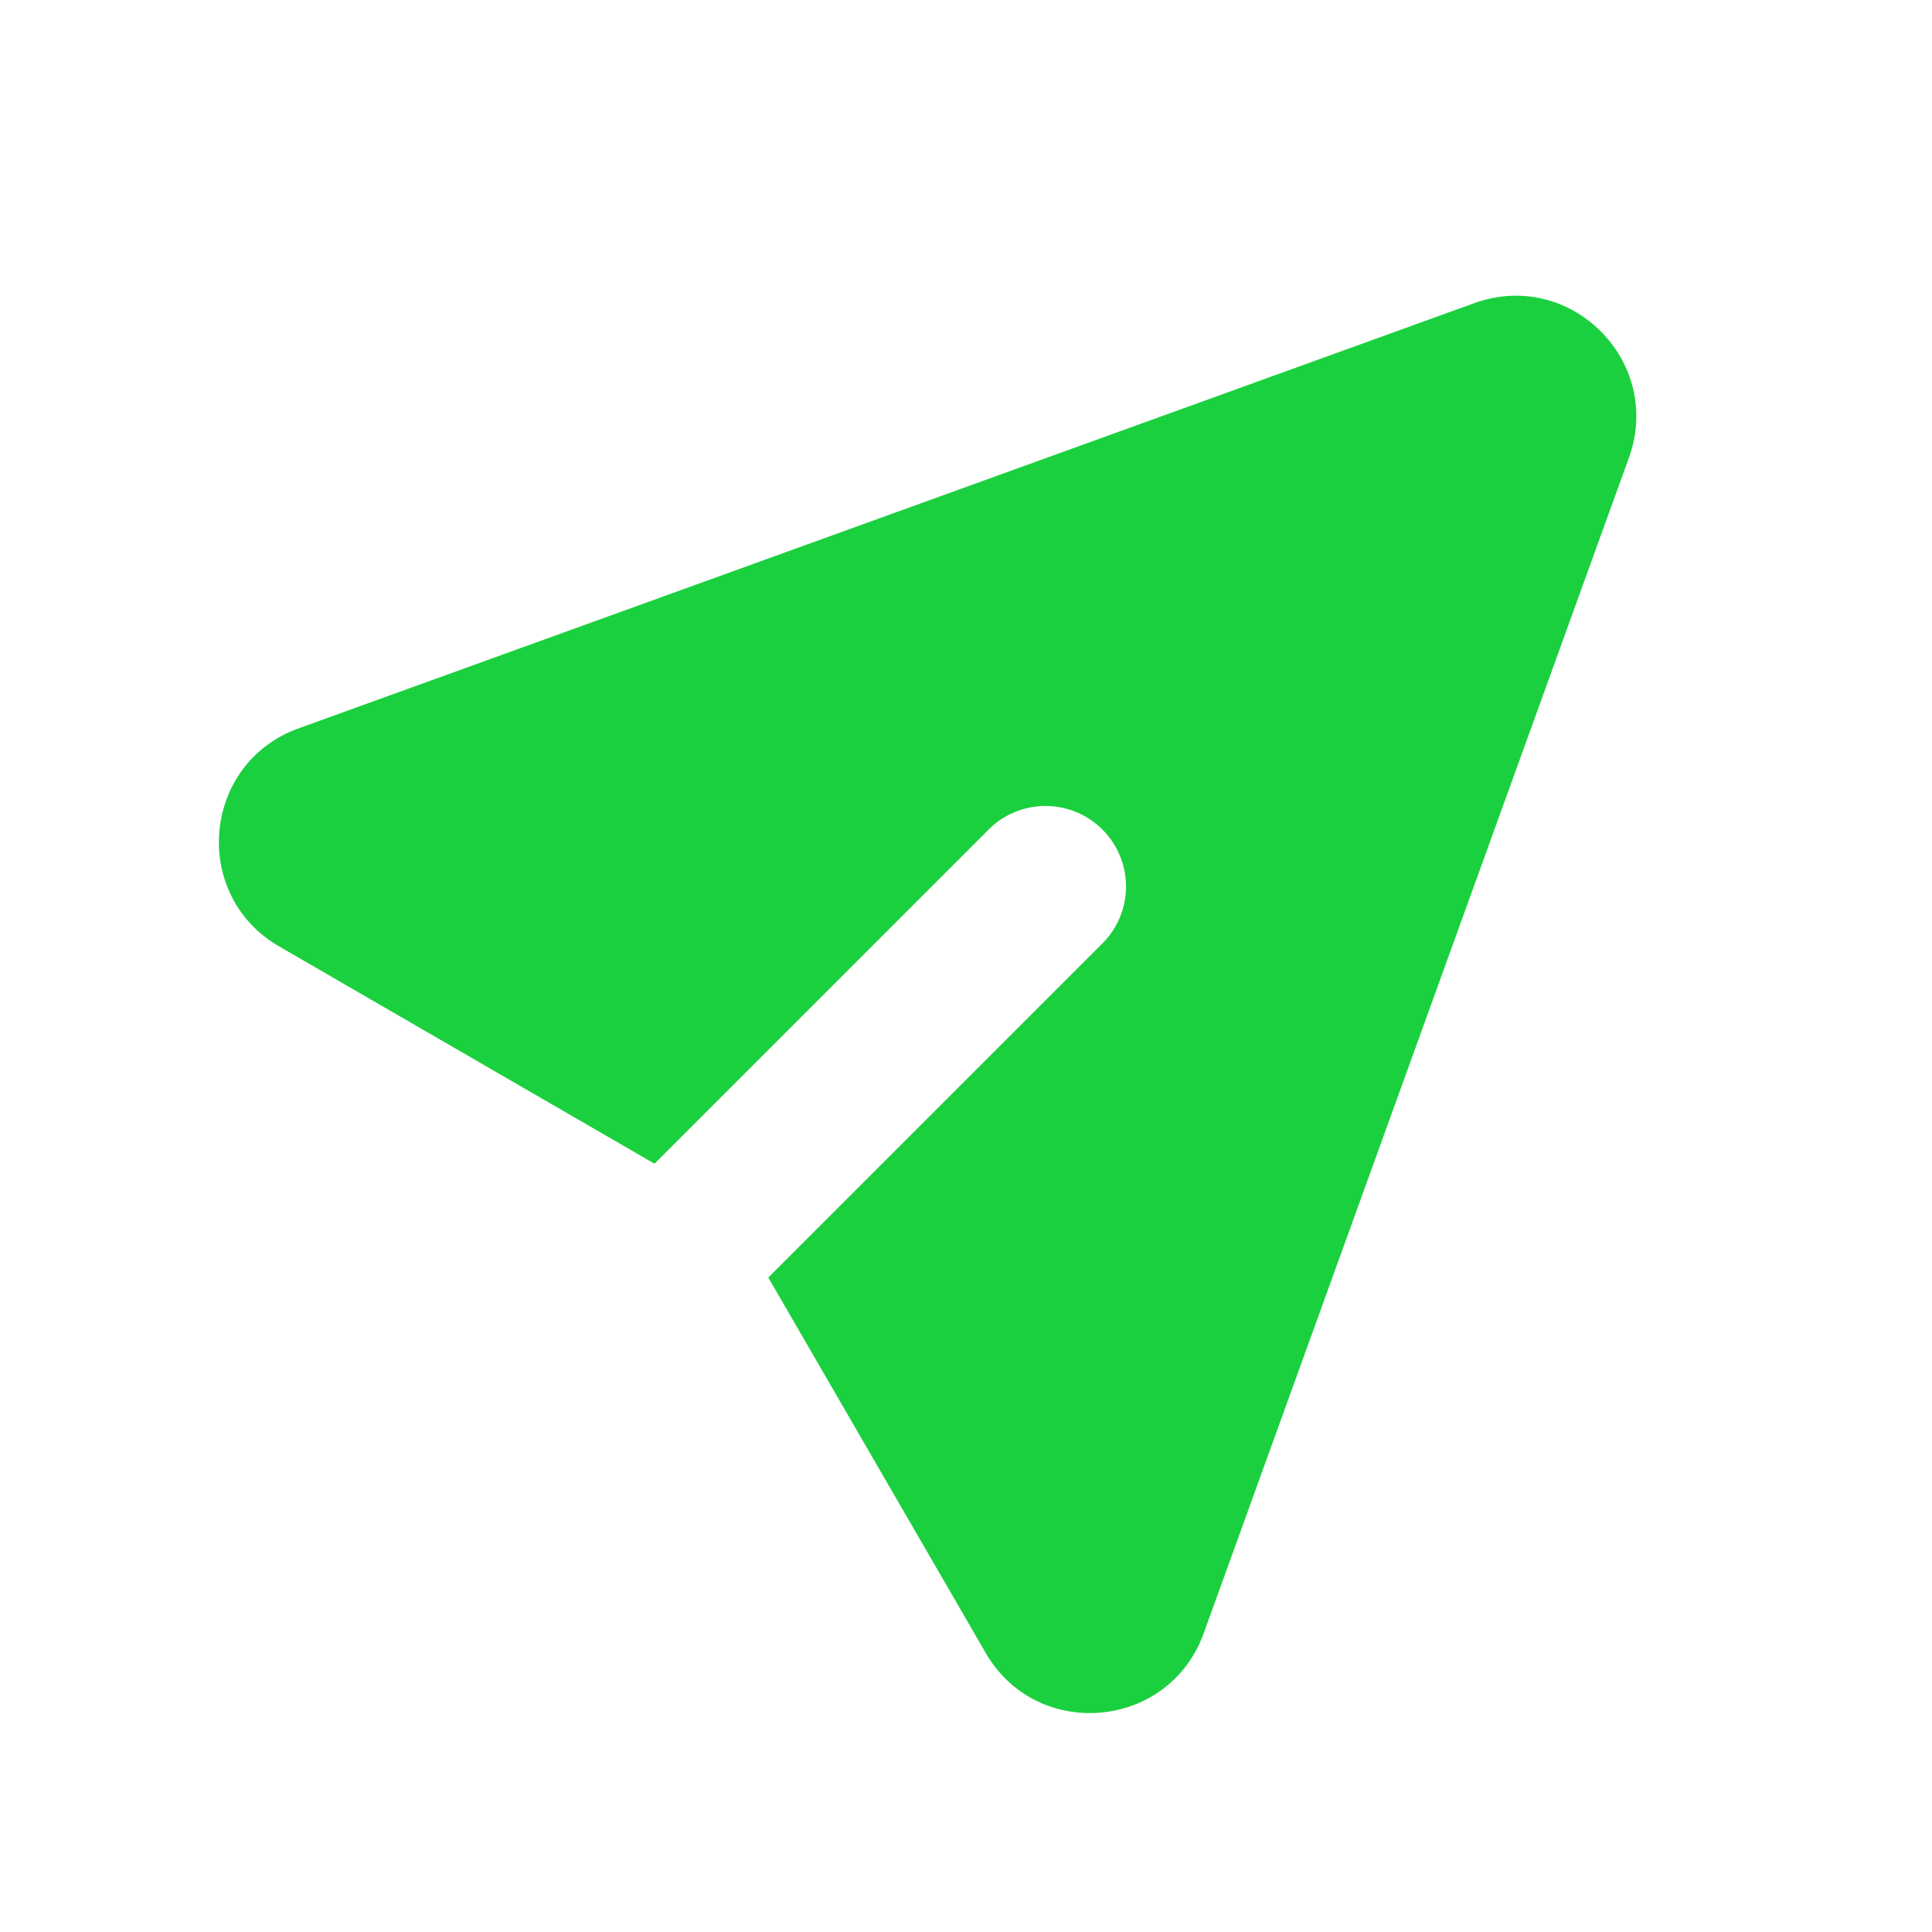 <svg xmlns="http://www.w3.org/2000/svg" width="1.2em" height="1.2em" viewBox="0 0 24 24"><g fill="none"><path d="m12.594 23.258l-.012.002l-.071.035l-.02.004l-.014-.004l-.071-.036q-.016-.004-.024.006l-.004.01l-.017.428l.005.02l.01.013l.104.074l.015.004l.012-.004l.104-.074l.012-.016l.004-.017l-.017-.427q-.004-.016-.016-.018m.264-.113l-.014.002l-.184.093l-.01.01l-.003.011l.018.43l.005.012l.008.008l.201.092q.019.005.029-.008l.004-.014l-.034-.614q-.005-.019-.02-.022m-.715.002a.02.02 0 0 0-.027.006l-.006.014l-.034.614q.001.018.017.024l.015-.002l.201-.093l.01-.008l.003-.011l.018-.43l-.003-.012l-.01-.01z"/><path fill="#1bd03f" d="M20.235 5.686c.432-1.195-.726-2.353-1.921-1.92L3.709 9.048c-1.199.434-1.344 2.07-.241 2.709l4.662 2.699l4.163-4.163a1 1 0 0 1 1.414 1.414L9.544 15.87l2.7 4.662c.638 1.103 2.274.957 2.708-.241z"/></g></svg>